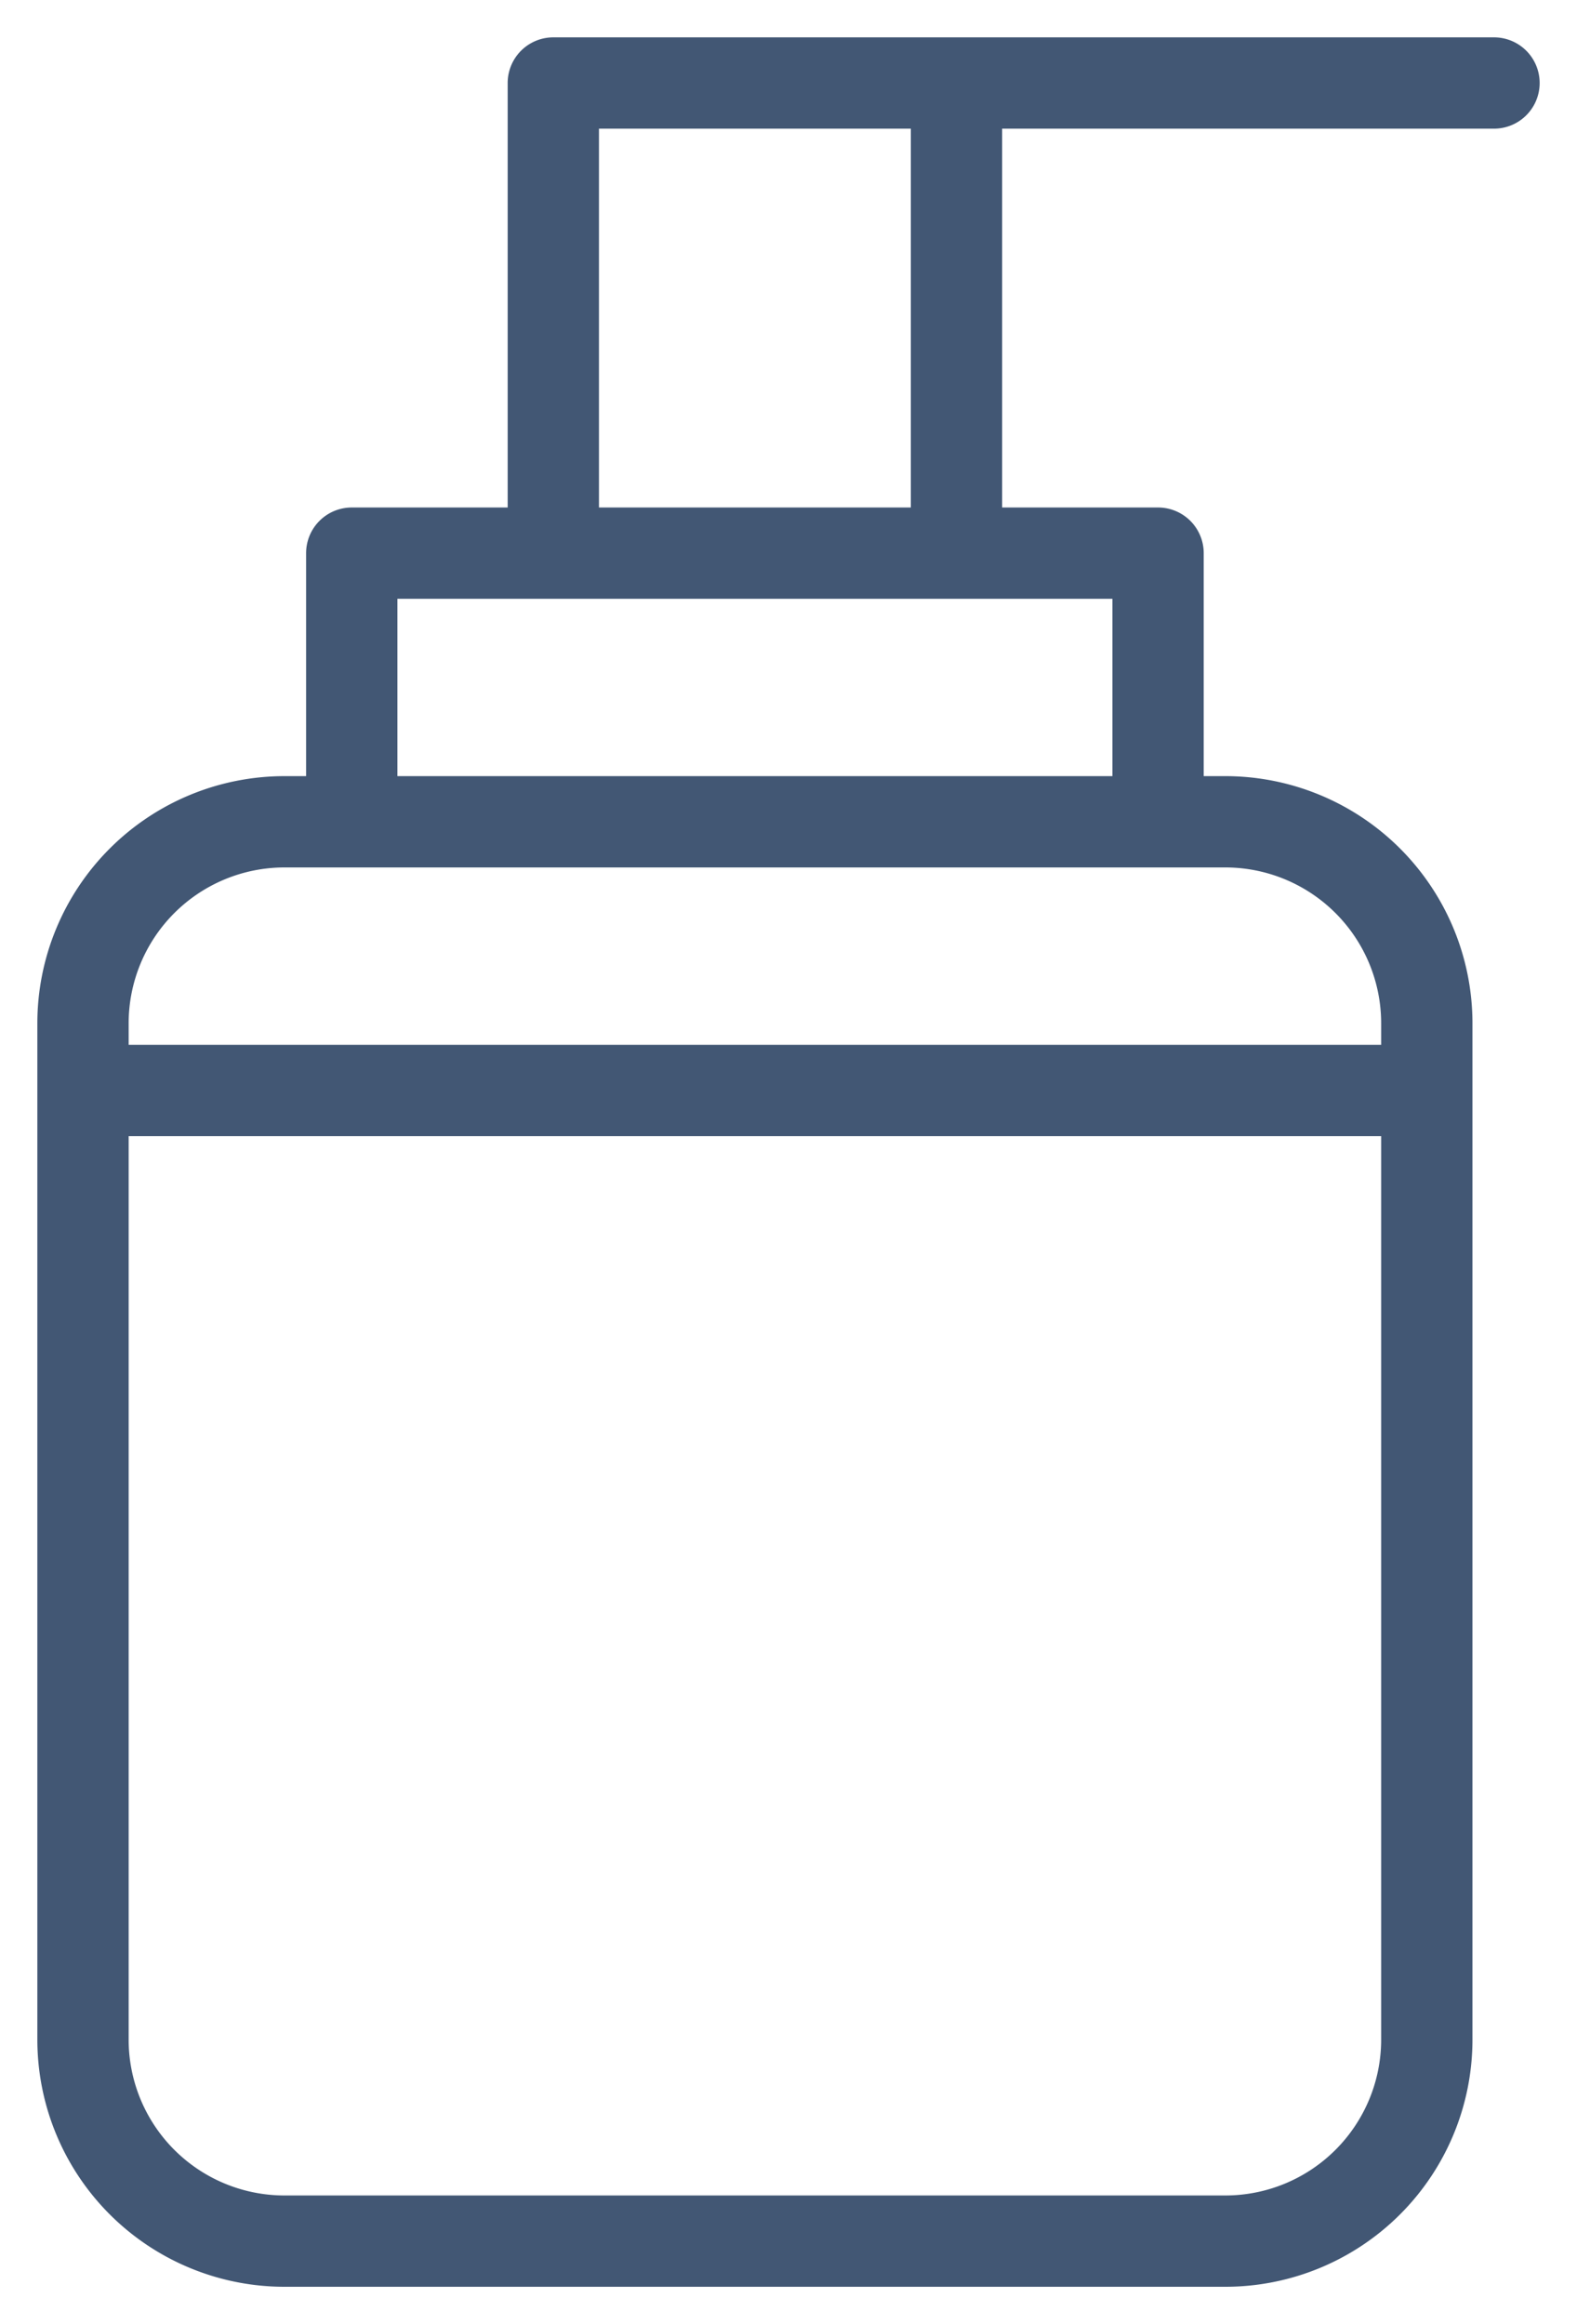 <svg width="38" height="56" fill="none" xmlns="http://www.w3.org/2000/svg"><path d="M8.476 19.8v-6.472h19.429V19.8m-4.857-6.473V2M36 2H13.333v11.328M2 26.274h32.381M29.524 54H6.857A4.856 4.856 0 012 49.145v-24.49a4.856 4.856 0 014.857-4.854h22.667a4.856 4.856 0 014.857 4.855v24.49A4.856 4.856 0 0129.524 54z" stroke="#425774" stroke-width="2.2" stroke-miterlimit="10" stroke-linecap="round" stroke-linejoin="round"/></svg>